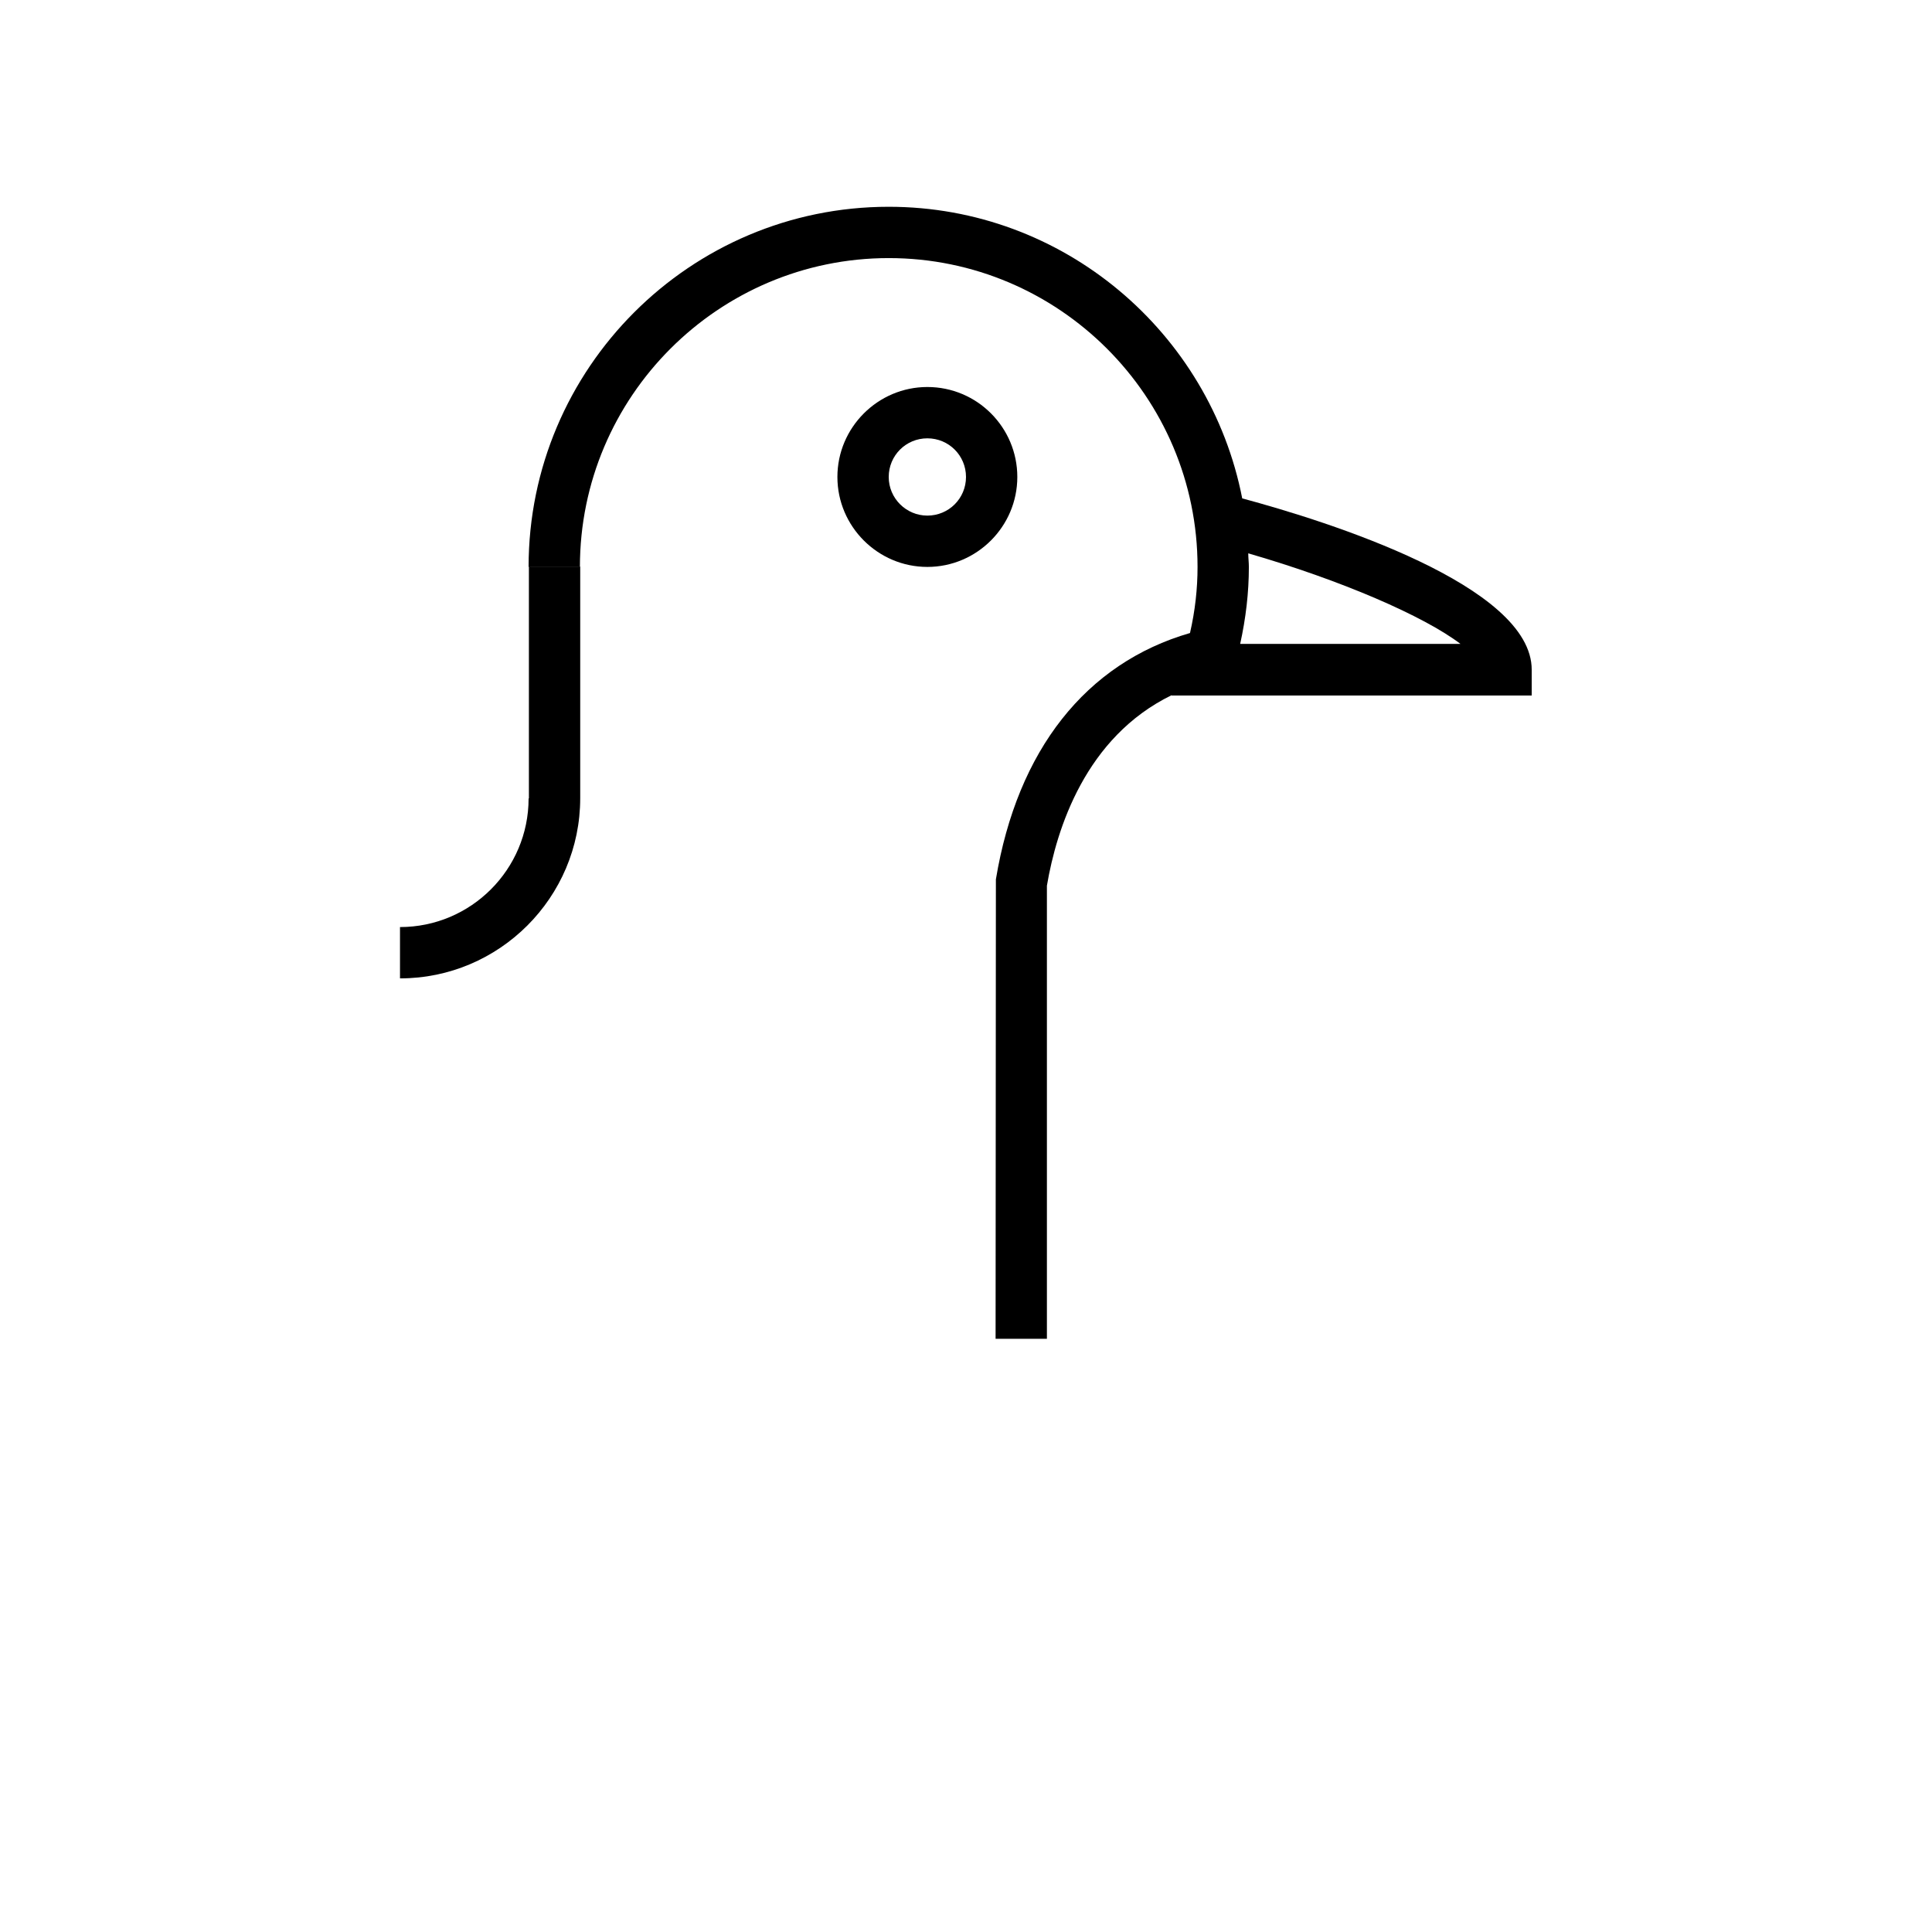 <?xml version="1.0" encoding="UTF-8"?>
<svg width="700pt" height="700pt" version="1.1" viewBox="0 0 700 700" xmlns="http://www.w3.org/2000/svg" xmlns:xlink="http://www.w3.org/1999/xlink">

 <g>
  <path d="m191.52 289.3c0 25.703-20.891 46.594-46.594 46.594v18.594c35.984 0 65.297-29.312 65.297-65.297v-83.891h-18.594v84z"/>
  <path d="m450.08 180.58c-11.703-60.047-64.641-105.66-128.08-105.66-71.969 0-130.48 58.516-130.48 130.48h18.594c0-61.688 50.203-111.89 111.89-111.89s111.89 50.203 111.89 111.89c0 7.875-0.875 15.859-2.734 23.953-37.734 10.938-62.562 42.438-70.328 89.25l-0.109 166.47h18.594v-164.17c3.5-20.672 14-53.812 45.172-69.016v0.109h130.48v-9.297c0.109-30.516-73.938-53.812-104.89-62.125zm-0.766 52.828c2.078-9.406 3.172-18.703 3.172-28 0-1.641-0.219-3.281-0.219-4.922 33.688 9.734 63.656 22.75 76.891 32.812h-79.844z"/>
  <path d="m336 140.22c-17.938 0-32.594 14.656-32.594 32.594s14.656 32.594 32.594 32.594 32.594-14.656 32.594-32.594-14.547-32.594-32.594-32.594zm0 46.594c-7.656 0-14-6.234-14-14s6.234-14 14-14 14 6.234 14 14-6.234 14-14 14z"/>

 </g>
</svg>

